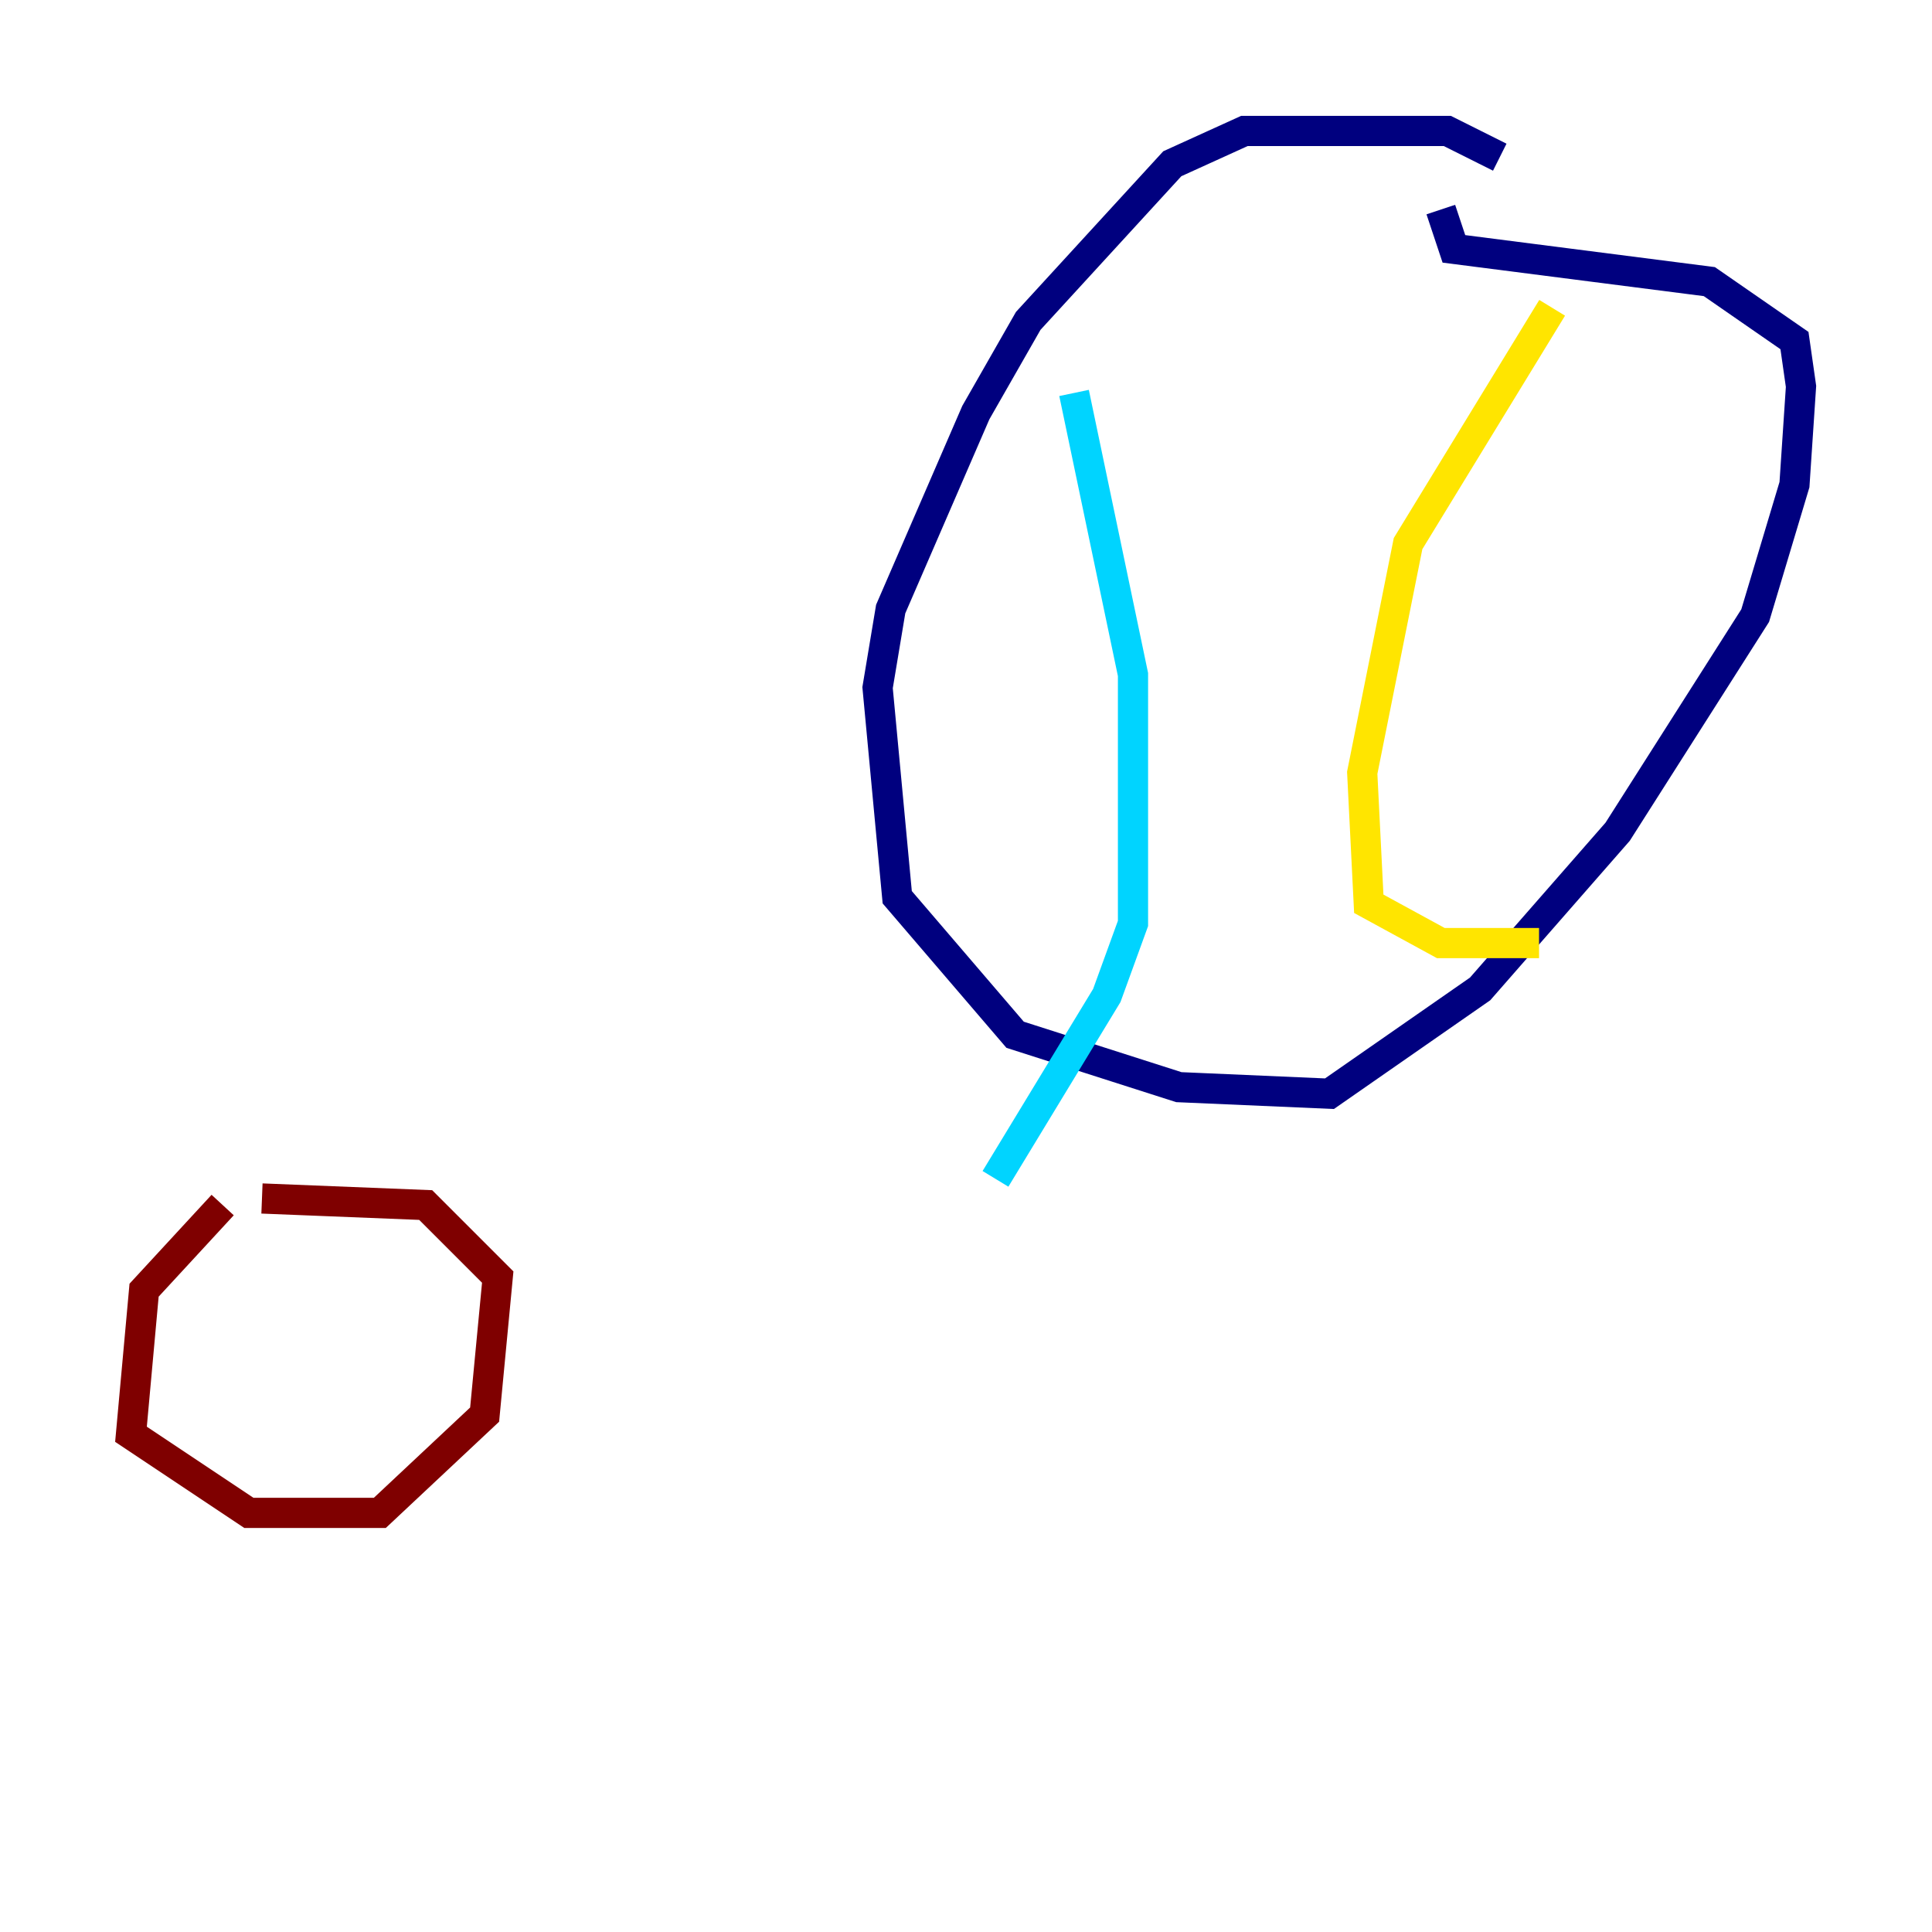 <?xml version="1.0" encoding="utf-8" ?>
<svg baseProfile="tiny" height="128" version="1.2" viewBox="0,0,128,128" width="128" xmlns="http://www.w3.org/2000/svg" xmlns:ev="http://www.w3.org/2001/xml-events" xmlns:xlink="http://www.w3.org/1999/xlink"><defs /><polyline fill="none" points="99.363,10.414 95.891,8.678 82.441,8.678 77.668,10.848 68.122,21.261 64.651,27.336 59.01,40.352 58.142,45.559 59.444,59.444 67.254,68.556 78.102,72.027 88.081,72.461 98.061,65.519 107.173,55.105 116.285,40.786 118.888,32.108 119.322,25.6 118.888,22.563 113.248,18.658 96.325,16.488 95.458,13.885" stroke="#00007f" stroke-width="2" /><polyline fill="none" points="71.159,26.034 75.064,44.691 75.064,61.18 73.329,65.953 65.953,78.102" stroke="#00d4ff" stroke-width="2" /><polyline fill="none" points="102.834,20.393 93.288,36.014 90.251,51.2 90.685,59.878 95.458,62.481 101.966,62.481" stroke="#ffe500" stroke-width="2" /><polyline fill="none" points="14.752,79.837 9.546,85.478 8.678,95.024 16.488,100.231 25.166,100.231 32.108,93.722 32.976,84.61 28.203,79.837 17.356,79.403" stroke="#7f0000" stroke-width="2" /></svg>